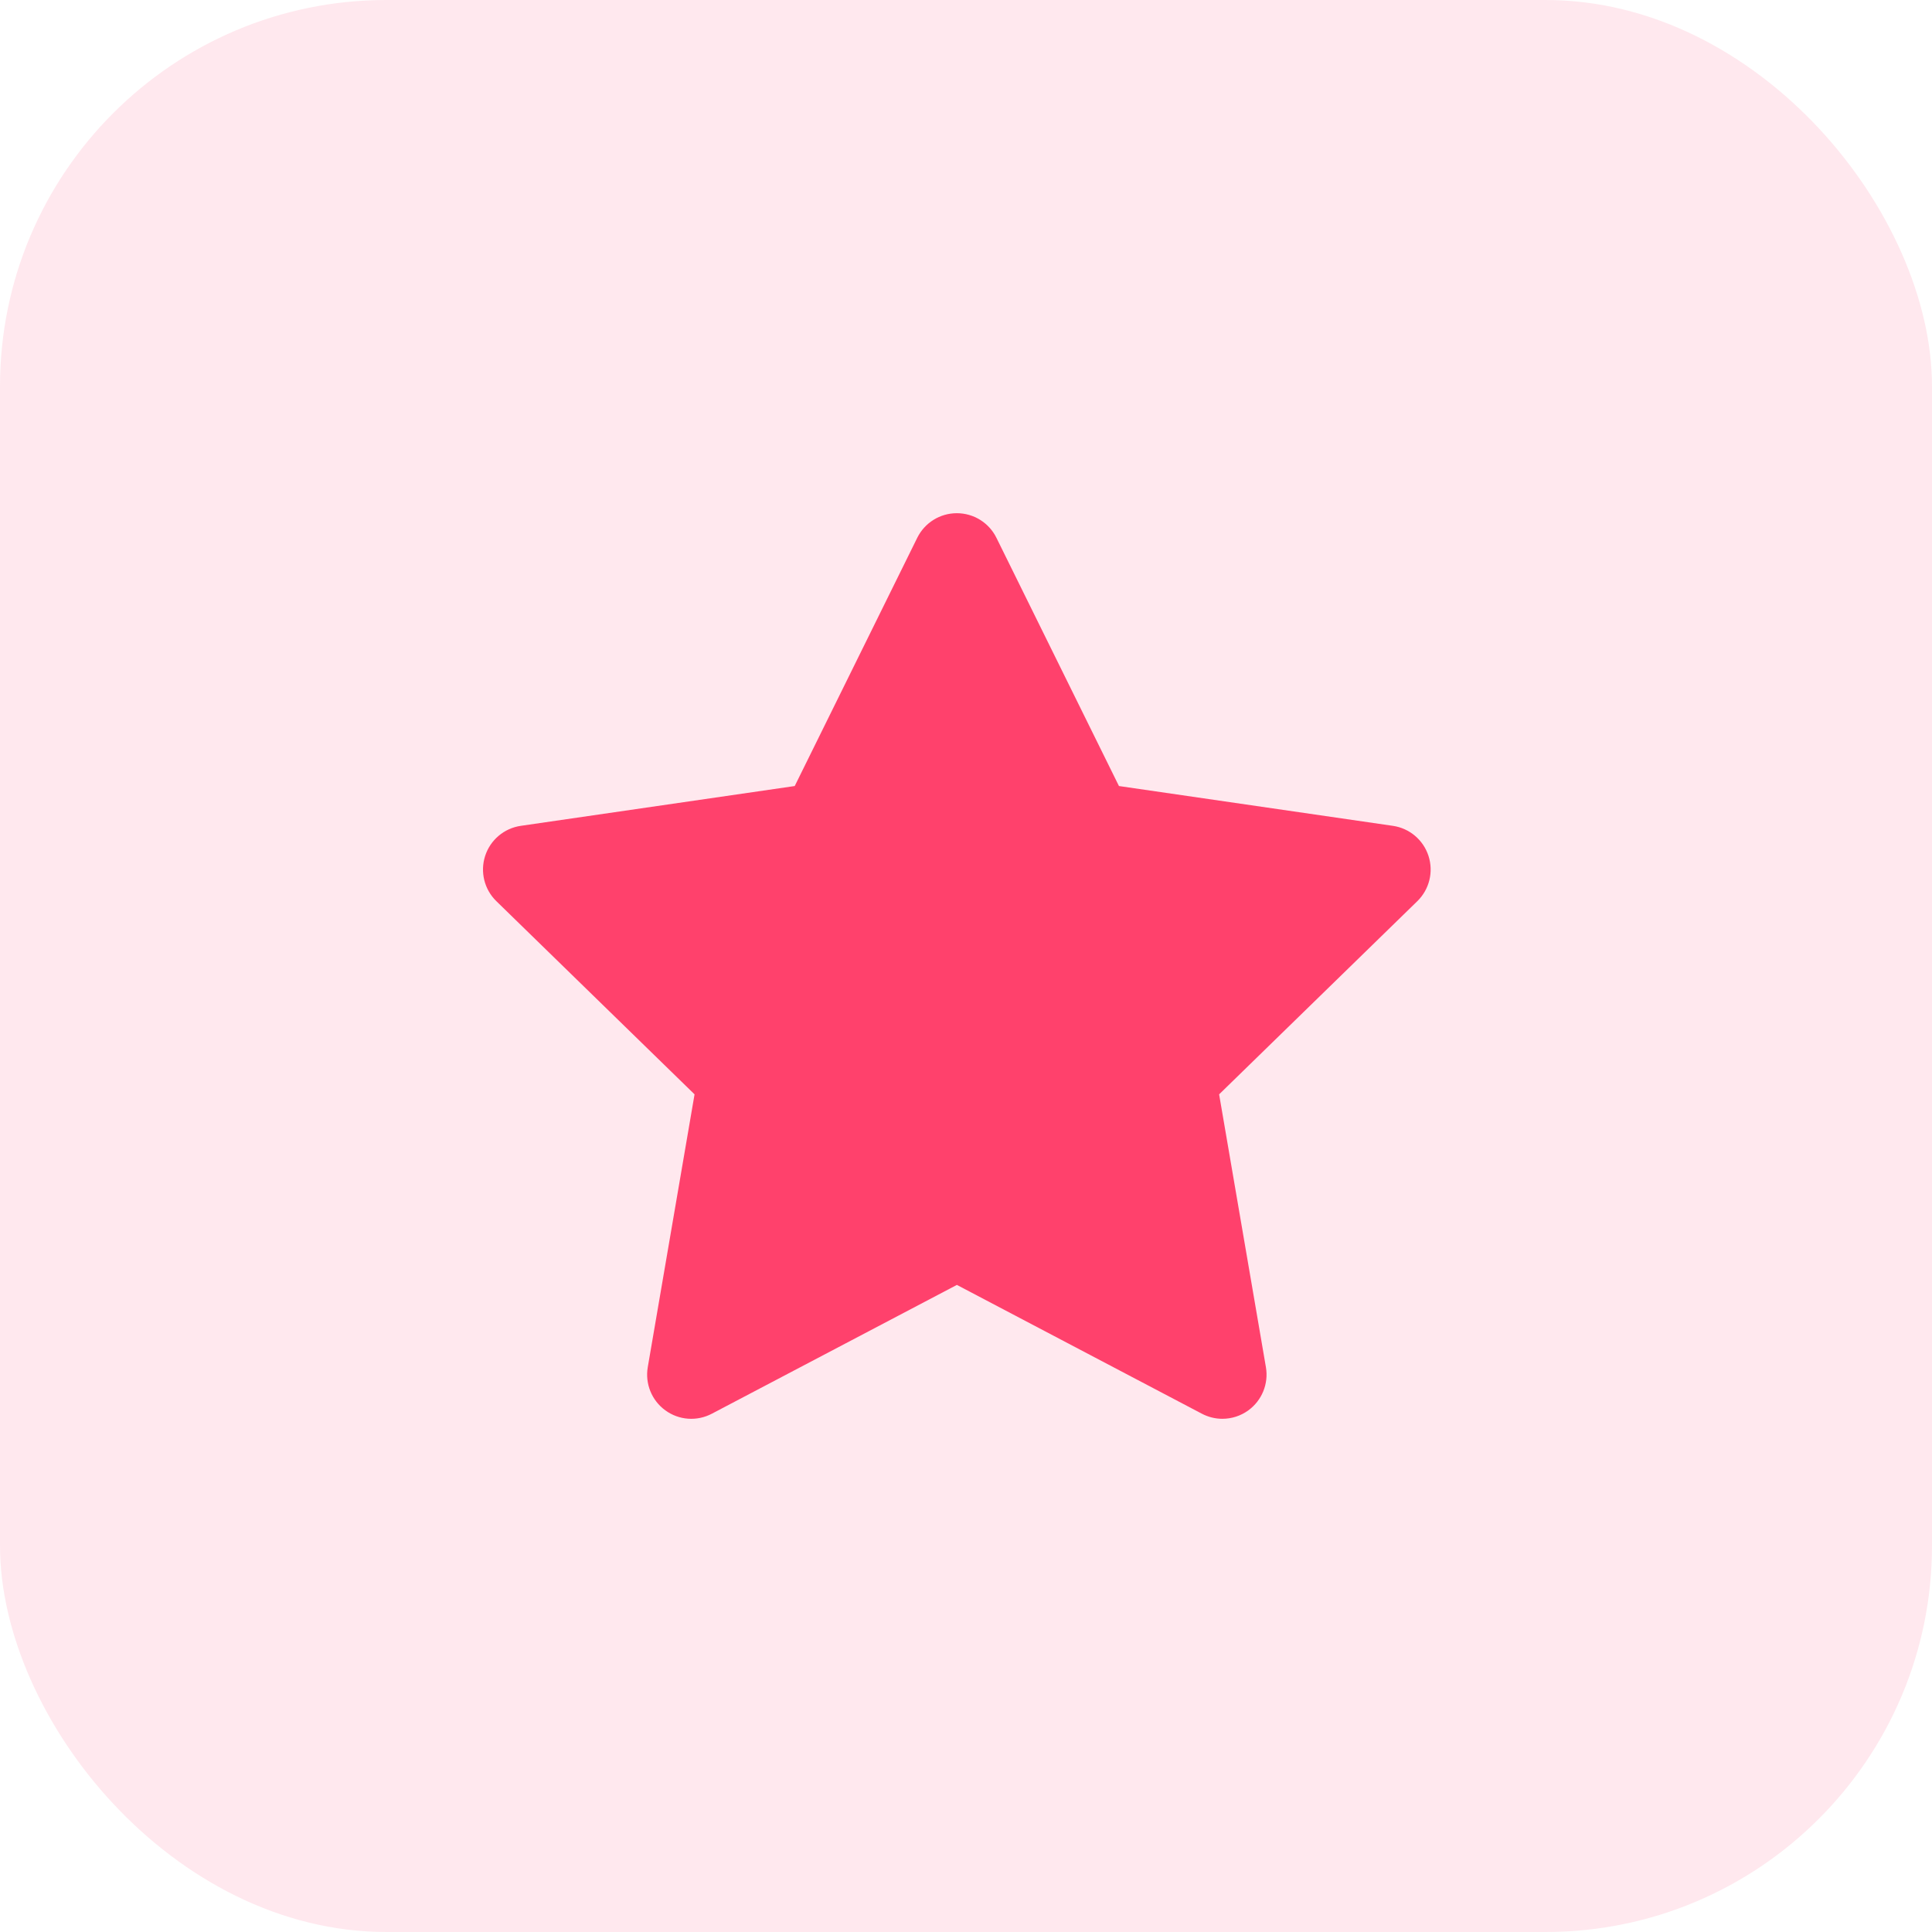 <svg width="60" height="60" viewBox="0 0 60 60" fill="none" xmlns="http://www.w3.org/2000/svg">
    <g clip-path="url(#clip0_745_2847)">
    <rect width="60" height="60" rx="12" fill="#FF416C" fill-opacity="0.12"/>
    <path d="M44.363 26.58C44.202 26.084 43.772 25.721 43.256 25.647L34.75 24.411L30.945 16.702C30.714 16.234 30.238 15.938 29.715 15.938C29.193 15.938 28.717 16.234 28.486 16.702L24.681 24.411L16.174 25.647C15.657 25.722 15.228 26.084 15.067 26.58C14.906 27.077 15.04 27.621 15.414 27.986L21.57 33.986L20.117 42.459C20.029 42.973 20.24 43.493 20.663 43.8C21.085 44.108 21.645 44.148 22.107 43.904L29.717 39.904L37.325 43.904C37.525 44.009 37.744 44.062 37.962 44.062C38.246 44.062 38.53 43.974 38.768 43.8C39.191 43.493 39.402 42.973 39.314 42.459L37.861 33.986L44.017 27.986C44.39 27.621 44.524 27.077 44.363 26.58Z" fill="#FF416C"/>
    </g>
    <defs>
    <clipPath id="clip0_745_2847">
    <rect width="60" height="60" fill="white"/>
    </clipPath>
    </defs>
    </svg>
    